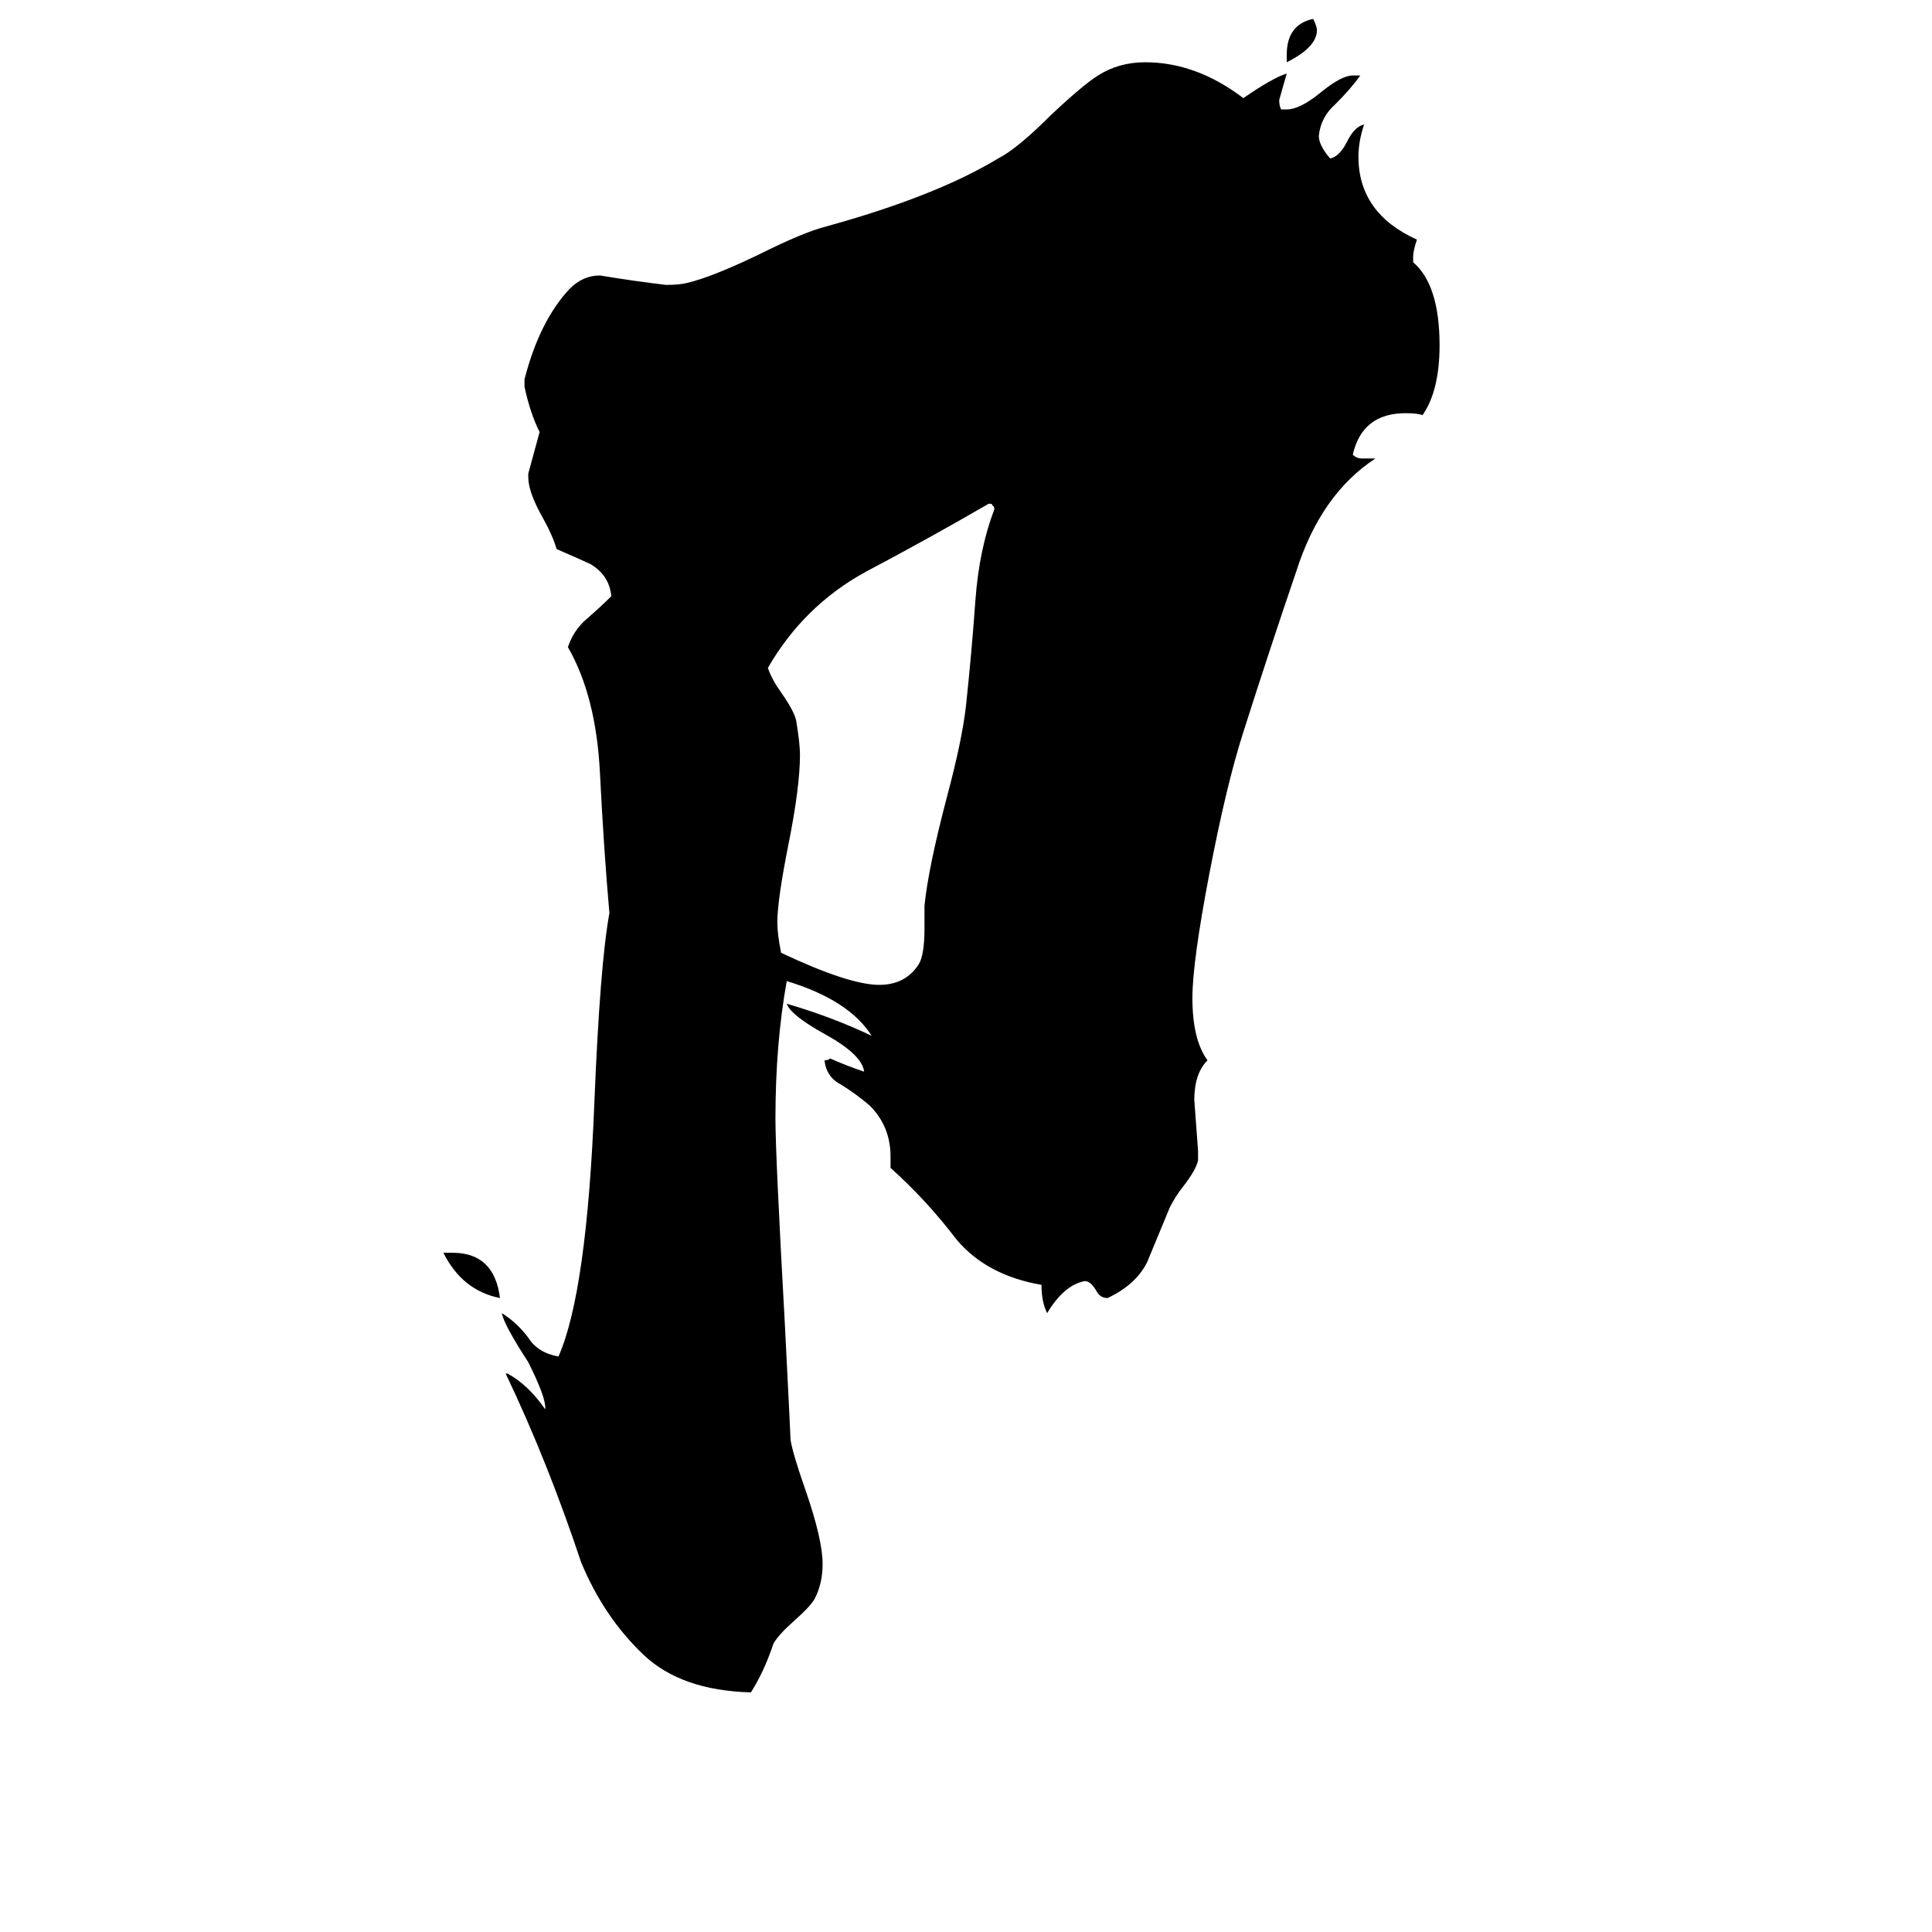 <svg xmlns="http://www.w3.org/2000/svg" viewBox="0 -800 1024 1024">
	<path fill="#000000" d="M635 -190V-185Q634 -180 627 -171Q623 -166 620 -160Q613 -143 608 -131Q602 -119 587 -112Q583 -112 581 -116Q578 -121 575 -121Q564 -119 555 -104Q552 -110 552 -119Q523 -124 507 -143Q491 -164 472 -181V-187Q472 -203 461 -214Q454 -220 446 -225Q438 -229 437 -238Q439 -238 440 -239Q449 -235 458 -232Q457 -241 437 -252Q419 -262 417 -268Q441 -261 462 -251Q450 -270 417 -280Q411 -247 411 -207Q411 -188 416 -98Q419 -39 419 -37Q420 -30 427 -10Q436 16 436 29Q436 39 432 47Q430 51 421 59Q413 66 410 71Q405 86 398 97Q361 96 341 77Q320 57 308 28Q290 -26 268 -72H269Q280 -66 289 -53V-54Q289 -60 280 -78Q267 -98 266 -104Q274 -99 280 -91Q285 -83 296 -81Q311 -115 315 -215Q318 -289 323 -316Q320 -350 318 -390Q316 -431 301 -457Q304 -466 311 -472Q318 -478 324 -484Q323 -495 313 -501Q311 -502 295 -509Q293 -516 288 -525Q280 -539 280 -547V-549Q283 -560 286 -571Q281 -581 278 -595V-599Q286 -630 302 -647Q309 -654 318 -654Q336 -651 353 -649Q360 -649 364 -650Q377 -653 402 -665Q426 -677 438 -680Q496 -696 529 -716Q539 -721 557 -739Q574 -755 582 -760Q593 -767 607 -767Q634 -767 659 -748Q675 -759 682 -761Q680 -754 678 -747Q678 -744 679 -742H682Q689 -742 700 -751Q711 -760 717 -760H721Q716 -753 708 -745Q700 -738 699 -728Q699 -723 705 -716Q710 -717 714 -725Q718 -733 723 -734Q720 -725 720 -717Q720 -687 751 -673Q749 -667 749 -664V-661Q763 -649 763 -617Q763 -593 754 -580Q751 -581 745 -581Q722 -581 717 -559Q719 -557 722 -557H729Q700 -538 687 -497Q673 -456 659 -412Q650 -384 641 -337Q632 -290 632 -271Q632 -249 640 -238Q633 -231 633 -217Q634 -203 635 -190ZM490 -308V-320Q492 -340 502 -378Q510 -408 512 -426Q515 -454 517 -482Q519 -509 527 -530Q527 -532 526 -532Q526 -533 525 -533H524Q493 -515 459 -497Q426 -479 407 -446Q409 -440 414 -433Q421 -423 422 -418Q424 -406 424 -400Q424 -383 418 -353Q412 -323 412 -311Q412 -305 414 -295Q450 -278 466 -278Q480 -278 487 -289Q490 -294 490 -308ZM235 -136H240Q262 -136 265 -112Q245 -116 235 -136ZM682 -767V-771Q682 -787 696 -790Q698 -786 698 -784Q698 -775 682 -767Z"/>
</svg>